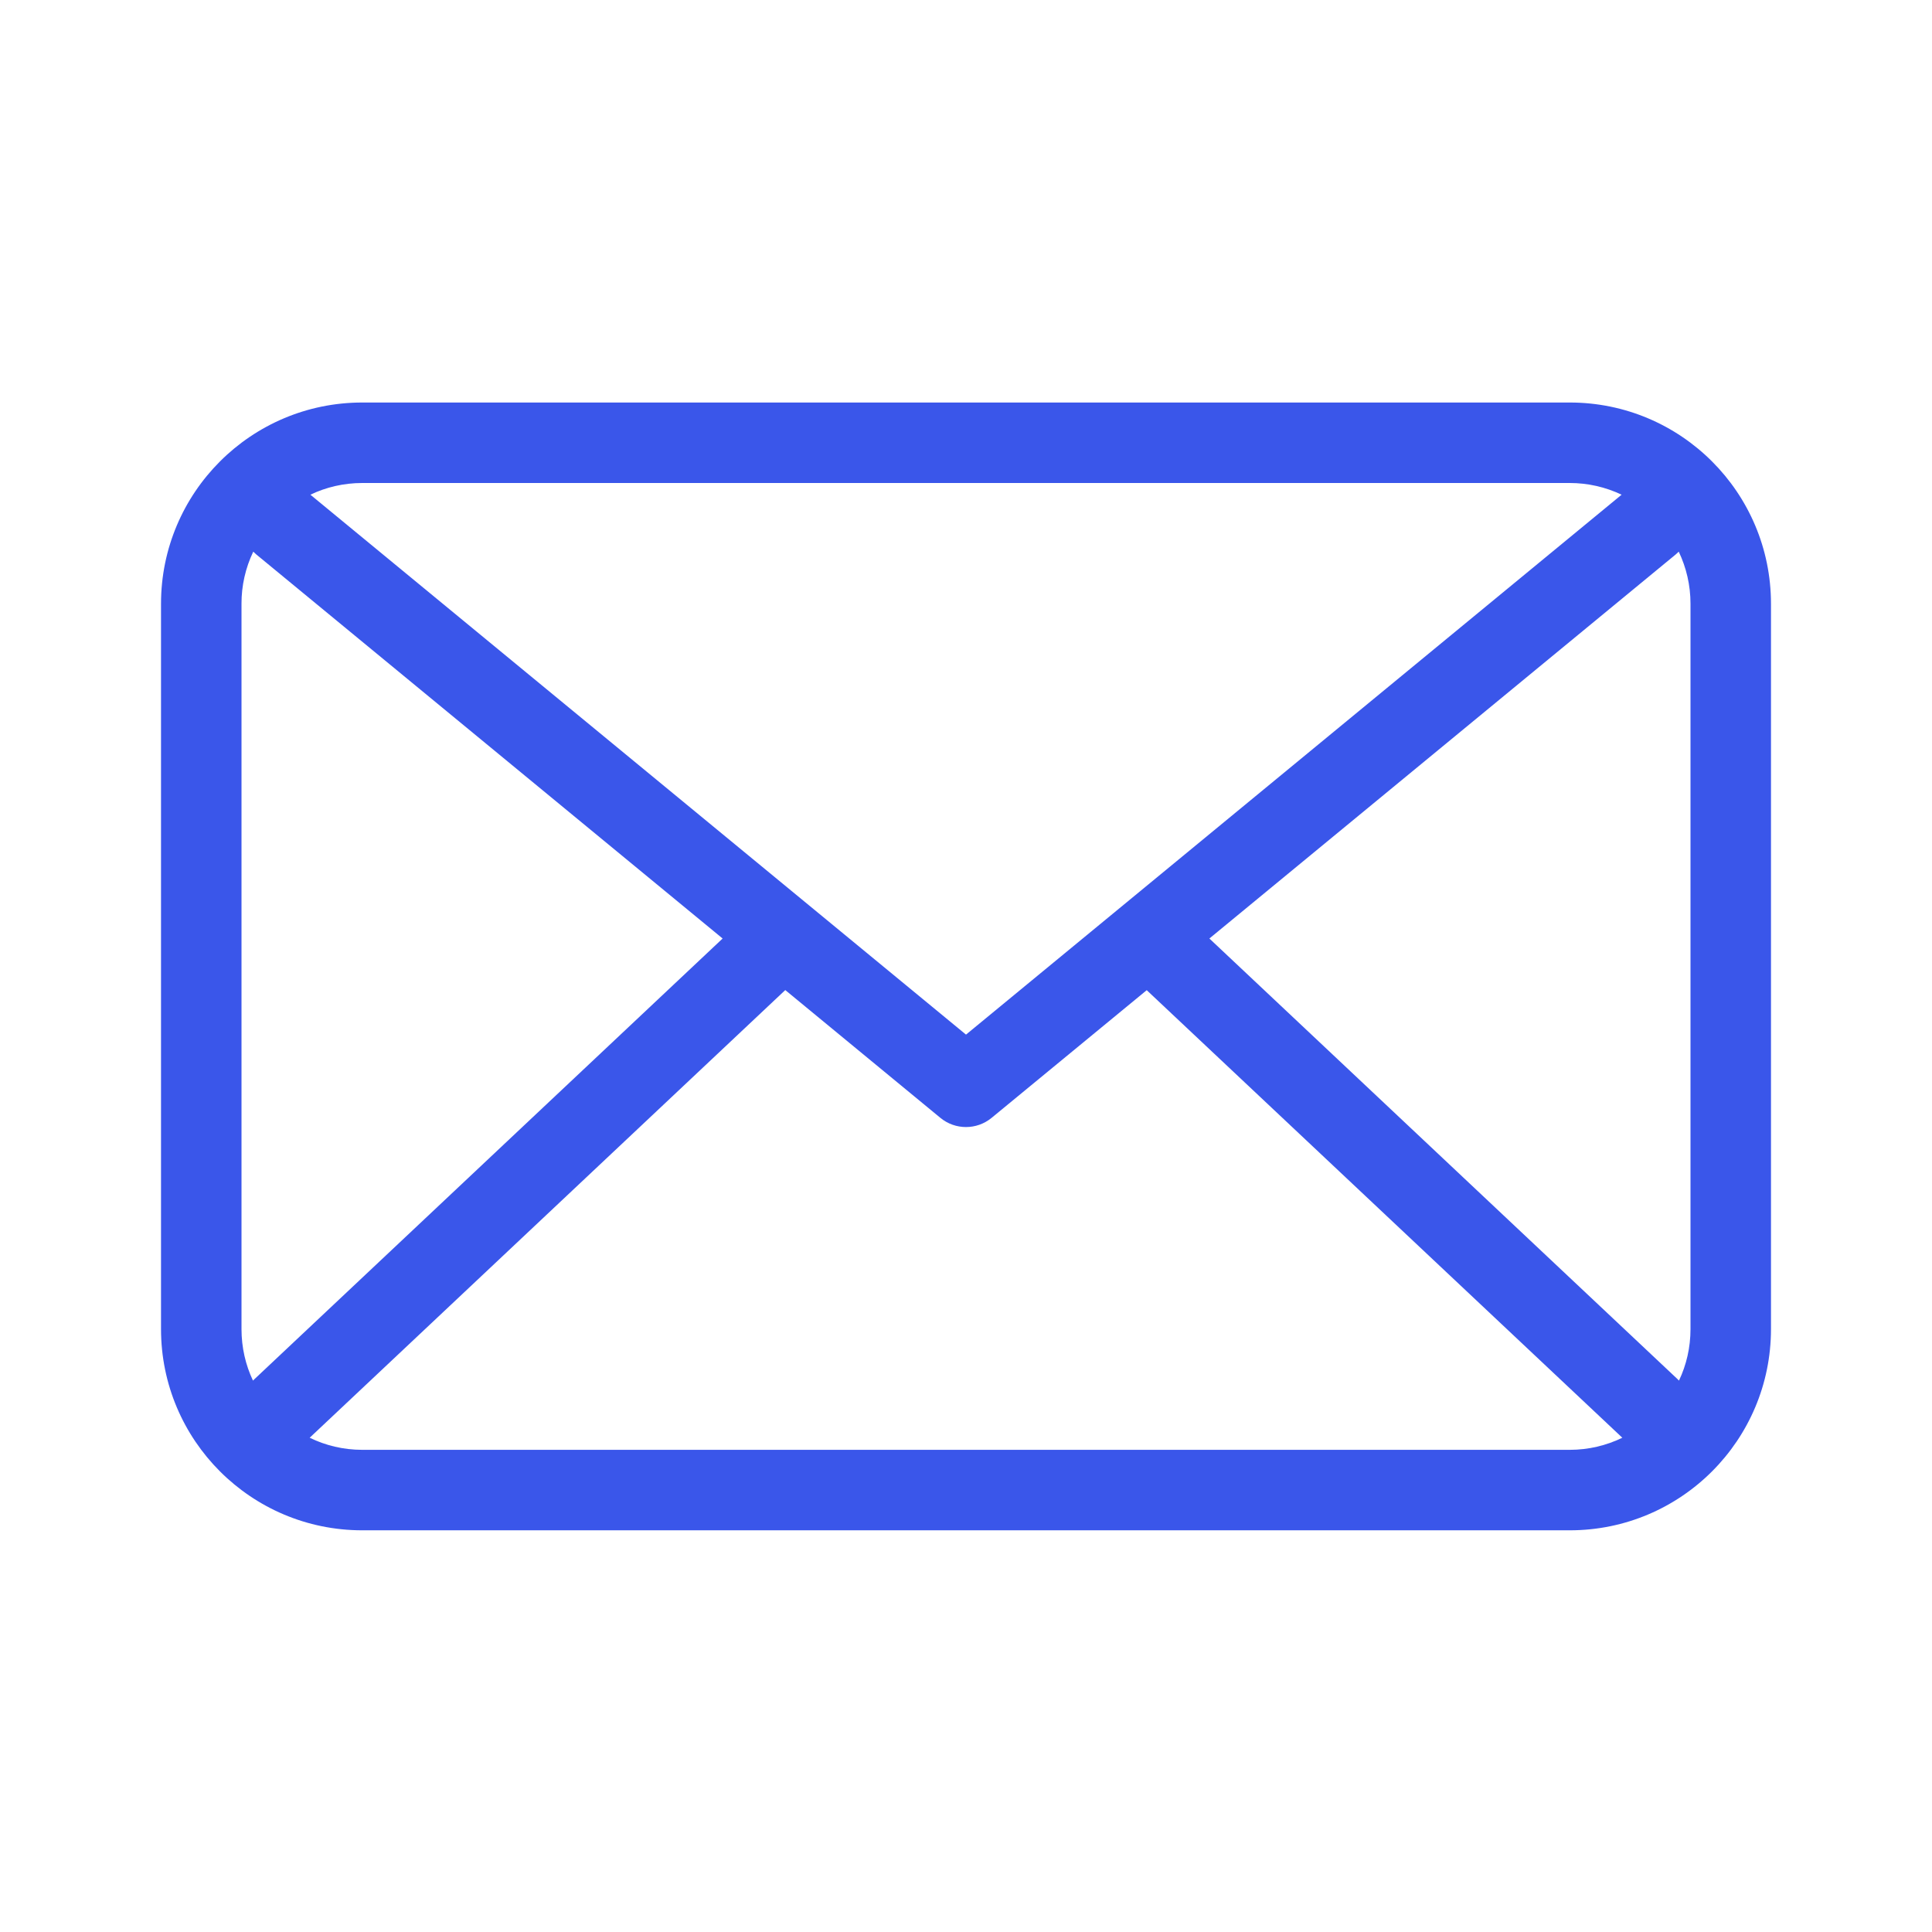 <svg width="35" height="35" viewBox="0 0 35 35" fill="none" xmlns="http://www.w3.org/2000/svg">
<g id="01) Icons / Line /  mail">
<path id="mail" fill-rule="evenodd" clip-rule="evenodd" d="M5.61 26.046C5.897 26.186 6.221 26.265 6.562 26.265H28.438C28.779 26.265 29.102 26.186 29.39 26.046L20.774 17.938L17.964 20.251C17.694 20.473 17.305 20.473 17.036 20.251L14.226 17.936L5.61 26.046ZM4.583 25.011C4.59 25.004 4.597 24.997 4.604 24.99L13.091 17.002L4.64 10.042C4.622 10.027 4.605 10.011 4.588 9.994C4.447 10.289 4.374 10.611 4.375 10.938V24.077C4.375 24.411 4.449 24.728 4.583 25.011ZM30.416 25.011C30.551 24.728 30.625 24.411 30.625 24.077V10.938C30.625 10.6 30.549 10.282 30.412 9.994C30.395 10.011 30.378 10.027 30.36 10.042L21.909 17.002L30.396 24.99L30.416 25.011ZM29.377 8.962C29.083 8.822 28.762 8.75 28.438 8.75H6.562C6.227 8.75 5.906 8.826 5.623 8.962L17.5 18.743L29.377 8.962ZM6.562 7.292H28.438C30.451 7.292 32.083 8.924 32.083 10.938V24.077C32.083 26.091 30.451 27.723 28.438 27.723H6.562C4.549 27.723 2.917 26.091 2.917 24.077V10.938C2.917 8.924 4.549 7.292 6.562 7.292Z" fill="#3A56EA"/>
</g>
</svg>
